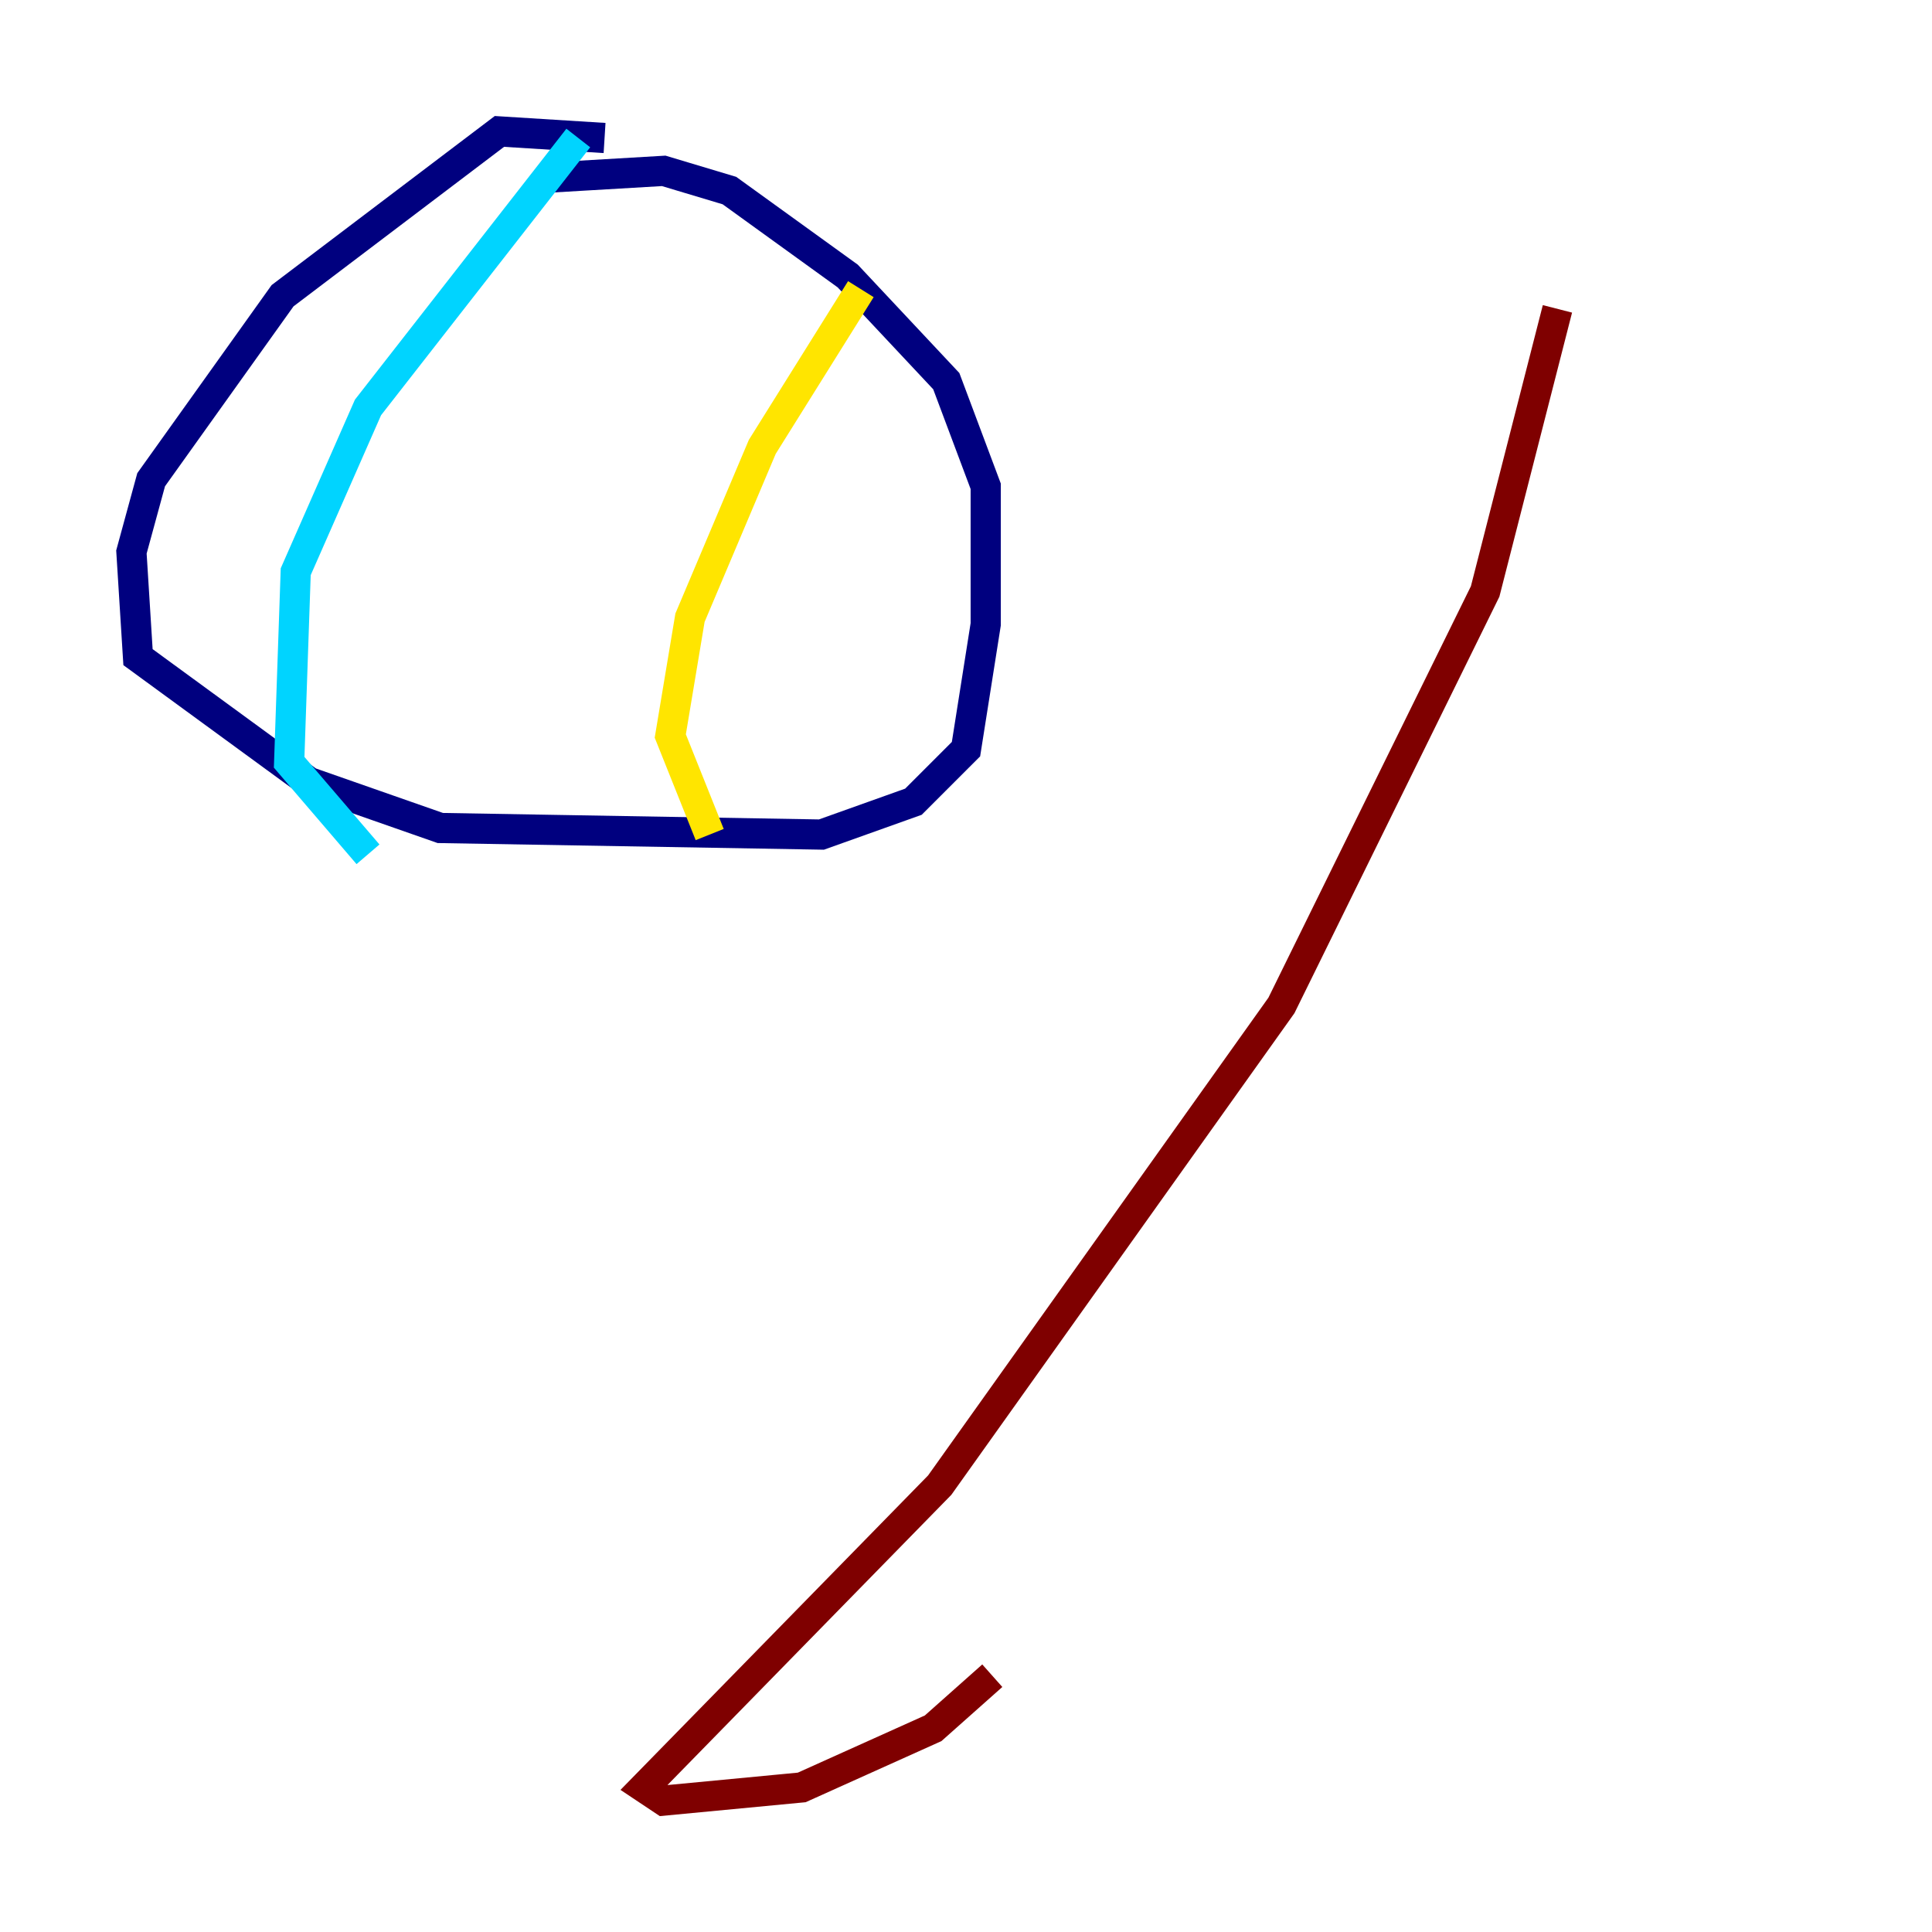 <?xml version="1.0" encoding="utf-8" ?>
<svg baseProfile="tiny" height="128" version="1.2" viewBox="0,0,128,128" width="128" xmlns="http://www.w3.org/2000/svg" xmlns:ev="http://www.w3.org/2001/xml-events" xmlns:xlink="http://www.w3.org/1999/xlink"><defs /><polyline fill="none" points="40.054,9.143 33.088,8.707 18.721,19.592 10.014,31.782 8.707,36.571 9.143,43.537 20.463,51.809 29.17,54.857 54.422,55.292 60.517,53.116 64.0,49.633 65.306,41.361 65.306,32.218 62.694,25.252 56.163,18.286 48.327,12.626 43.973,11.32 36.571,11.755" stroke="#00007f" stroke-width="2" /><polyline fill="none" points="38.313,9.143 24.381,26.993 19.592,37.878 19.157,50.503 24.381,56.599" stroke="#00d4ff" stroke-width="2" /><polyline fill="none" points="57.034,19.157 50.503,29.605 45.714,40.925 44.408,48.762 47.02,55.292" stroke="#ffe500" stroke-width="2" /><polyline fill="none" points="103.184,20.463 98.395,39.184 84.898,66.612 62.258,98.395 42.667,118.422 43.973,119.293 53.116,118.422 61.823,114.503 65.742,111.02" stroke="#7f0000" stroke-width="2" /></svg>